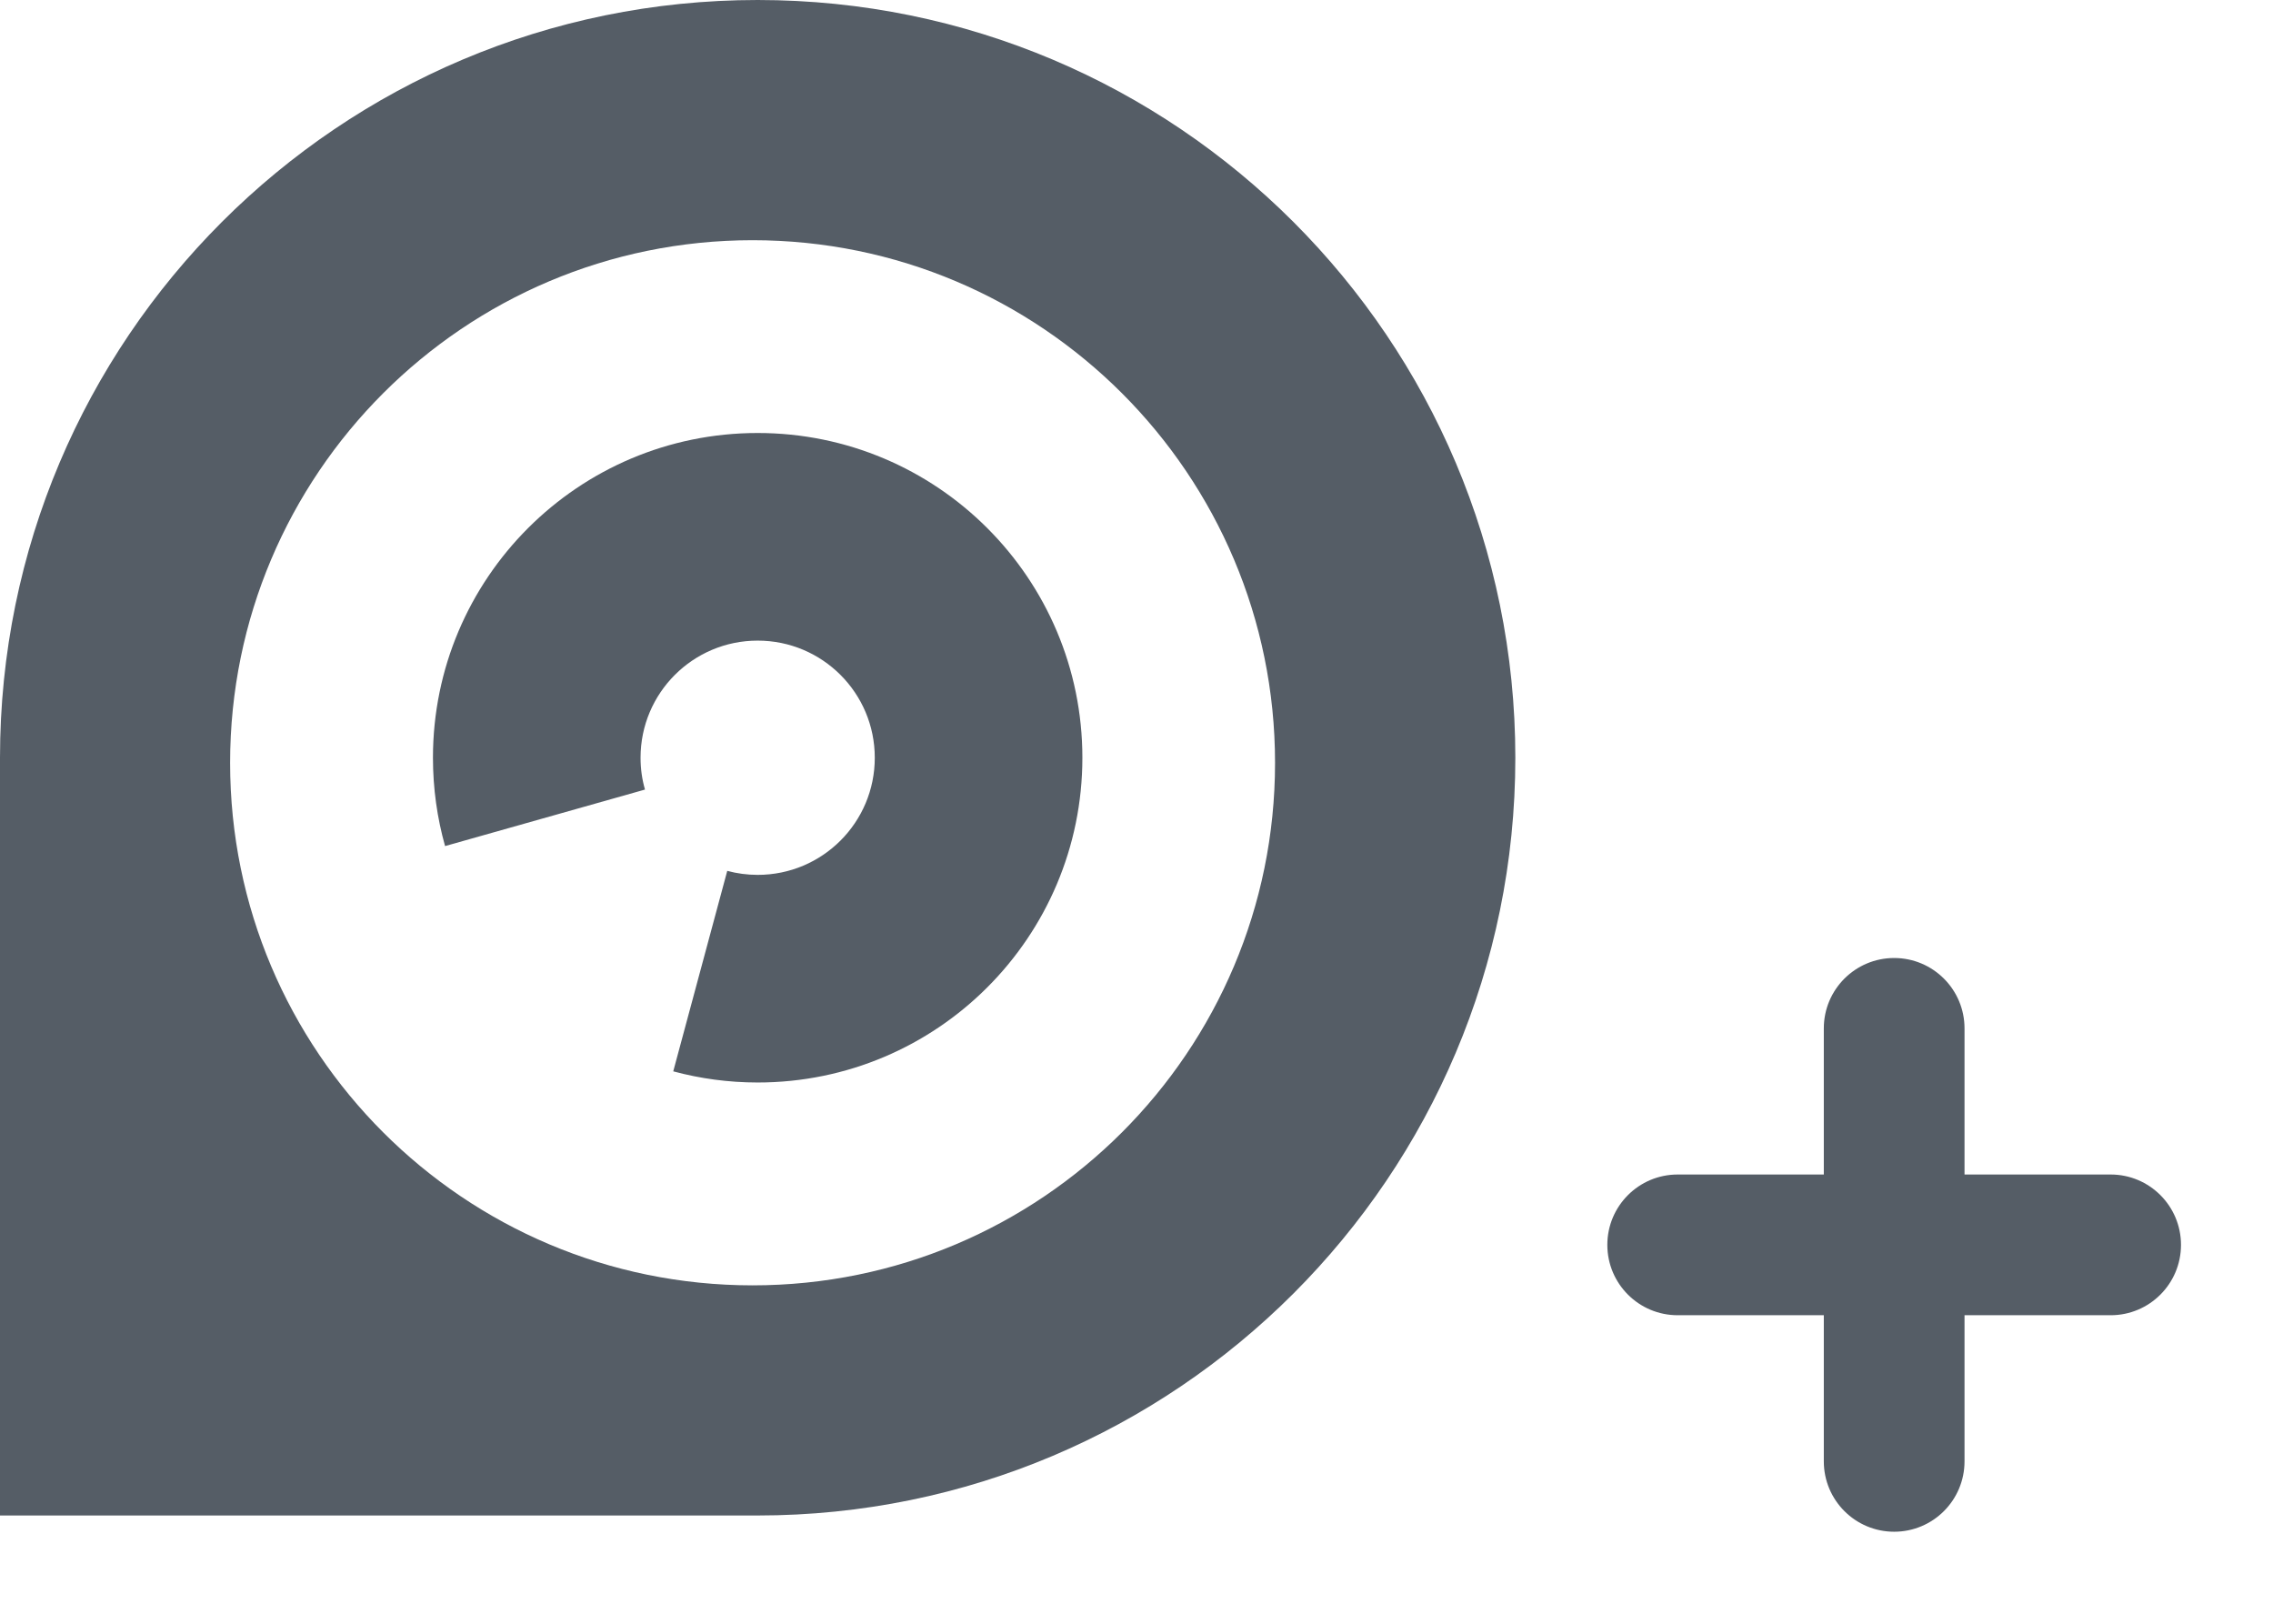 <?xml version="1.0" encoding="UTF-8"?>
<svg width="21px" height="15px" viewBox="0 0 21 15" version="1.1" xmlns="http://www.w3.org/2000/svg" xmlns:xlink="http://www.w3.org/1999/xlink">
    <!-- Generator: sketchtool 52.4 (67378) - http://www.bohemiancoding.com/sketch -->
    <title>CB5E1189-D2BC-4AC2-BAAD-7CB951BC14F9</title>
    <desc>Created with sketchtool.</desc>
    <g id="Page-1" stroke="none" stroke-width="1" fill="none" fill-rule="evenodd">
        <g id="Assets" transform="translate(-30, -60)" fill="#555D66">
            <g id="add-widget" transform="translate(30, 60)">
                <g id="Group-Copy-5">
                    <path d="M11.78,7.047 C11.78,9.713 9.619,11.874 6.953,11.874 C4.287,11.874 2.126,9.713 2.126,7.047 C2.126,4.381 4.287,2.219 6.953,2.219 C9.619,2.219 11.78,4.381 11.78,7.047 M7,0 C3.134,0 0,3.134 0,7 L0,14 L7,14 C10.866,14 14,10.866 14,7 C14,3.134 10.866,0 7,0" id="Fill-14"></path>
                    <path d="M7,4 C5.343,4 4,5.343 4,7 C4,7.283 4.039,7.557 4.112,7.816 L5.959,7.294 C5.932,7.201 5.918,7.102 5.918,7 C5.918,6.402 6.402,5.918 7,5.918 C7.598,5.918 8.082,6.402 8.082,7 C8.082,7.598 7.598,8.082 7,8.082 C6.903,8.082 6.808,8.069 6.719,8.045 L6.22,9.897 C6.469,9.964 6.73,10 7,10 C8.657,10 10,8.657 10,7 C10,5.343 8.657,4 7,4" id="Fill-15"></path>
                </g>
                <g id="Group-Copy-4" transform="translate(14, 8)" fill-rule="nonzero">
                    <path d="M2.85,1.5 C2.85,1.141 3.141,0.85 3.5,0.85 C3.859,0.85 4.15,1.141 4.15,1.5 L4.15,5.5 C4.15,5.859 3.859,6.15 3.5,6.15 C3.141,6.15 2.85,5.859 2.85,5.5 L2.85,1.5 Z" id="Line-2"></path>
                    <path d="M5.5,2.85 C5.859,2.85 6.15,3.141 6.15,3.5 C6.15,3.859 5.859,4.15 5.5,4.15 L1.5,4.15 C1.141,4.15 0.85,3.859 0.85,3.5 C0.85,3.141 1.141,2.85 1.5,2.85 L5.5,2.85 Z" id="Line-2"></path>
                </g>
            </g>
        </g>
    </g>
</svg>